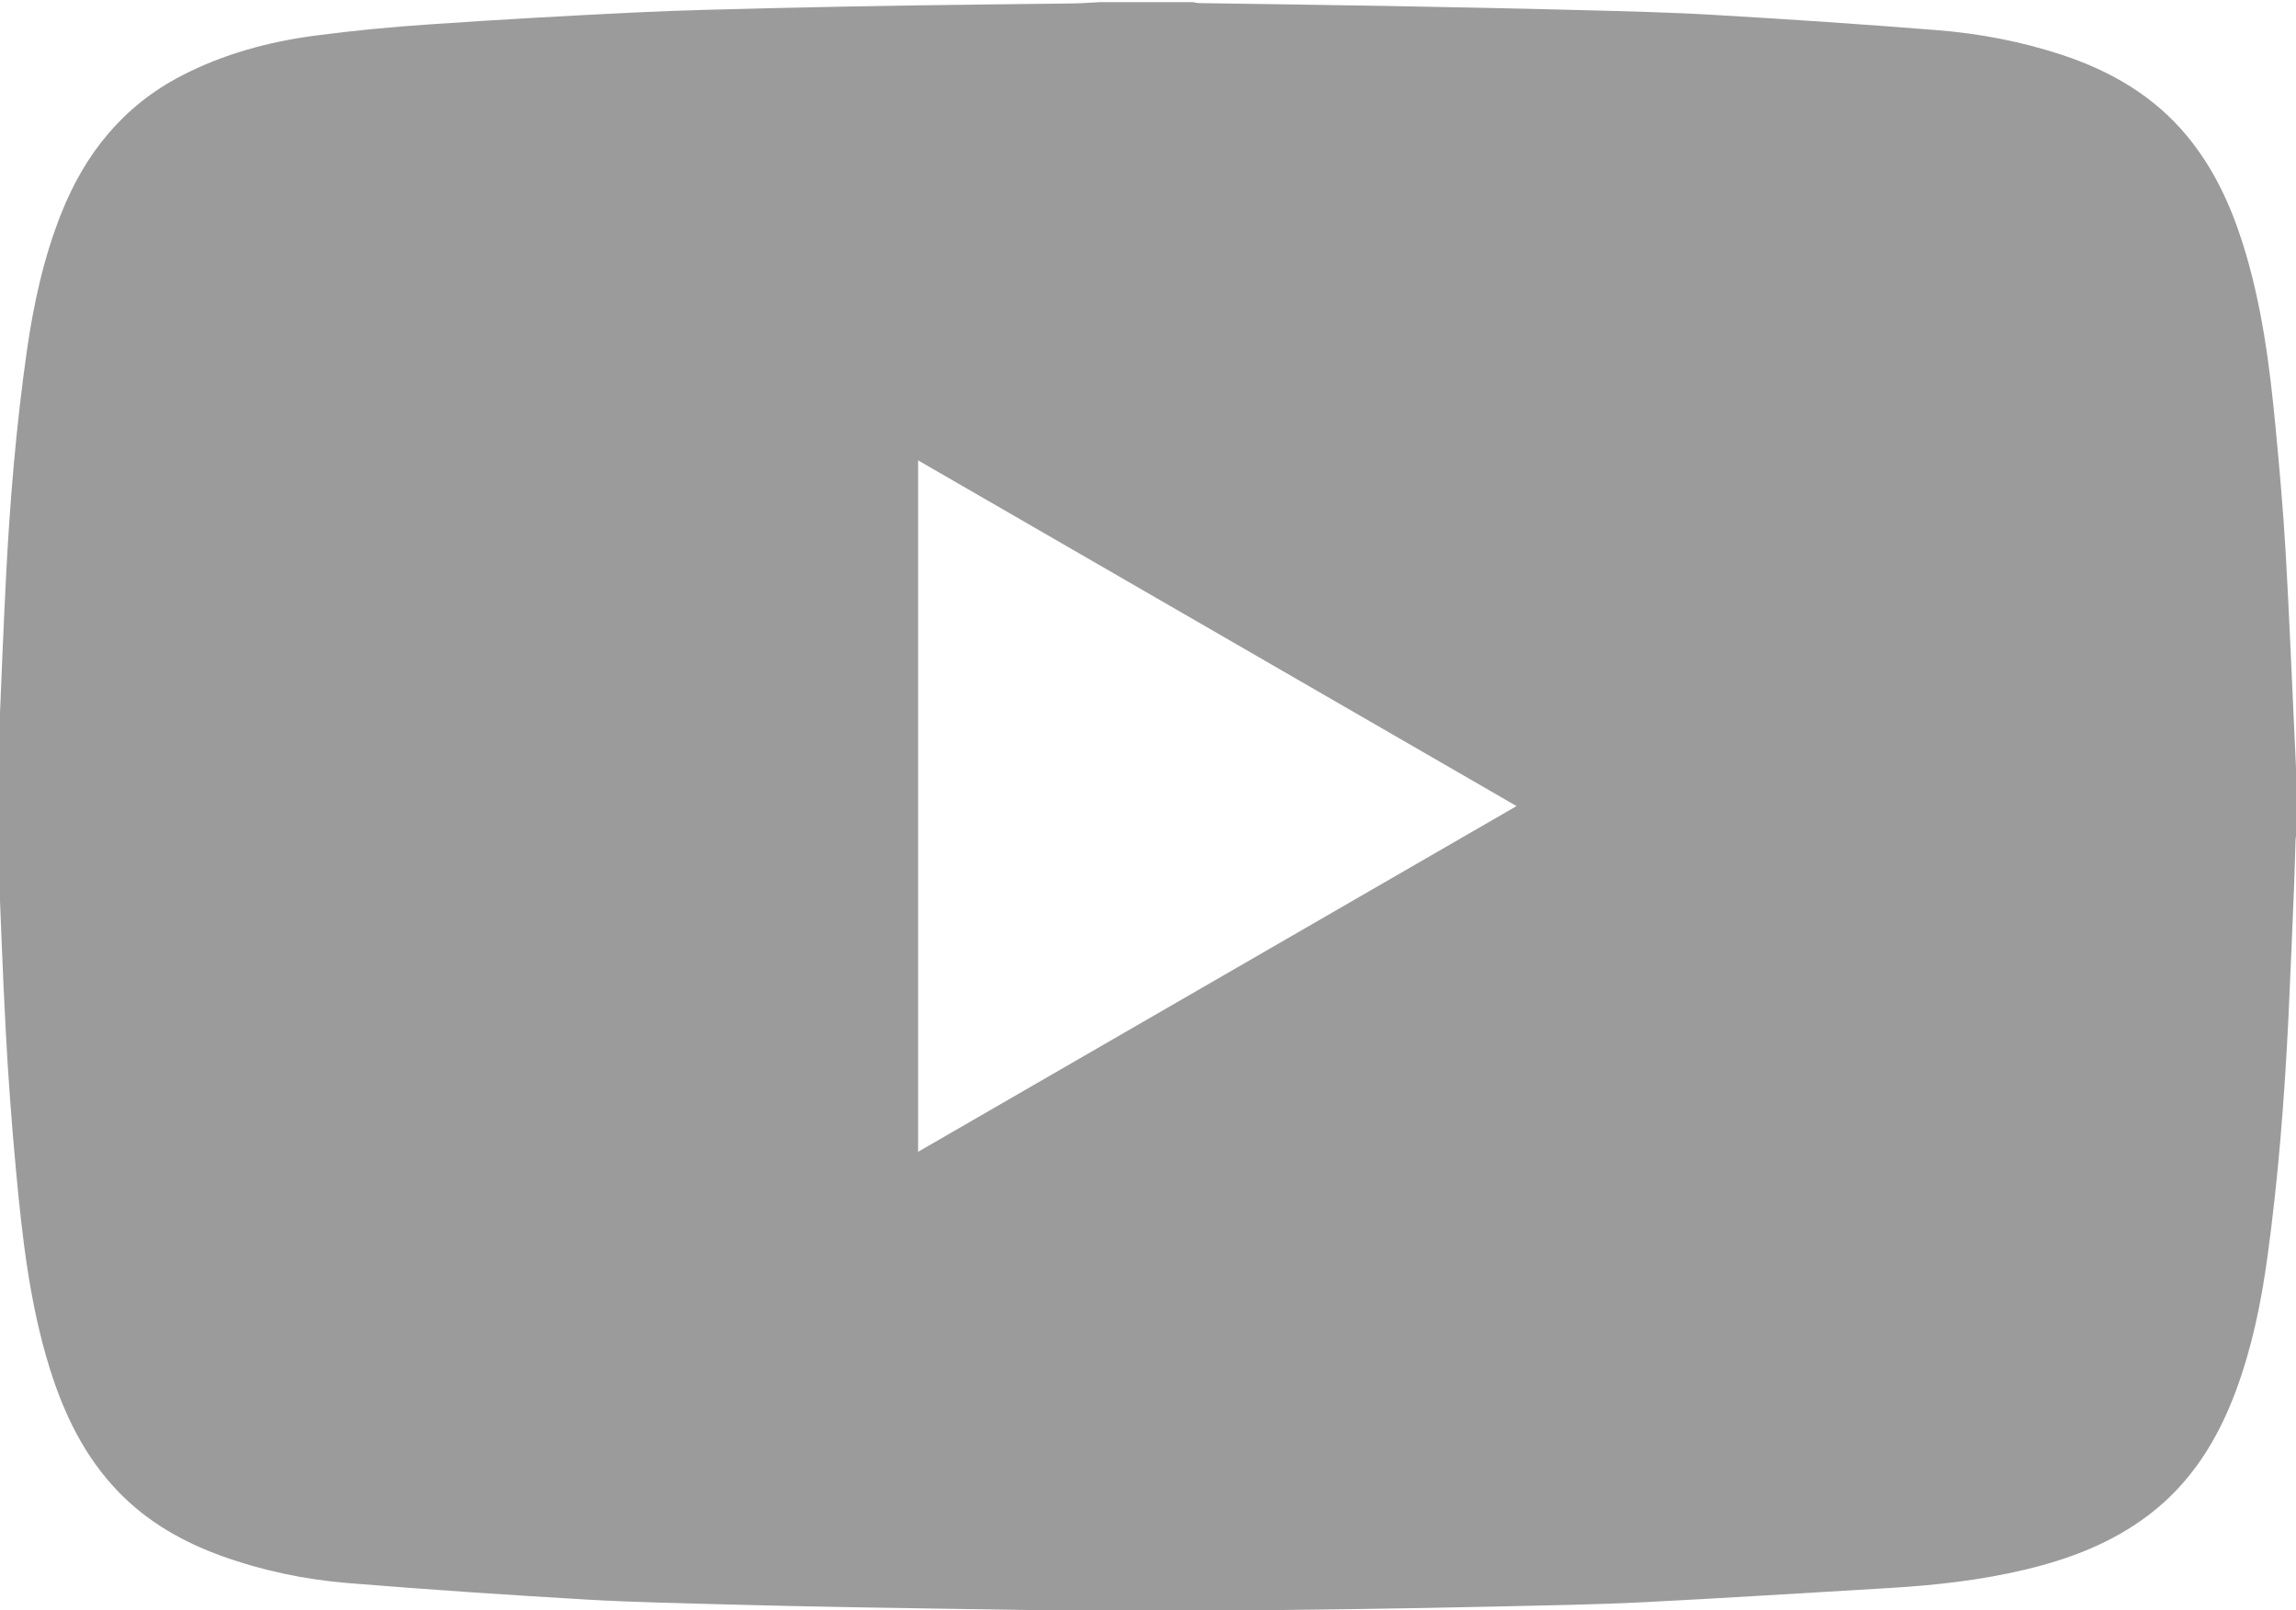 <?xml version="1.0" encoding="utf-8"?>
<!-- Generator: Adobe Illustrator 24.1.2, SVG Export Plug-In . SVG Version: 6.00 Build 0)  -->
<svg version="1.1" id="레이어_1" xmlns="http://www.w3.org/2000/svg" xmlns:xlink="http://www.w3.org/1999/xlink" x="0px"
	 y="0px" viewBox="0 0 399.35 280.1" style="enable-background:new 0 0 399.35 280.1;" xml:space="preserve">
<style type="text/css">
	.st0{fill:#9B9B9B;}
</style>
<path class="st0" d="M-0.64,142.2c0-1.2,0-2.4,0-3.6c0.06-0.3,0.16-0.61,0.17-0.91c0.09-2.8,0.13-5.59,0.25-8.39
	c0.4-9.54,0.77-19.08,1.25-28.61C1.7,87.4,2.8,74.14,4.68,60.97c1.17-8.16,2.92-16.18,5.98-23.87
	c4.15-10.43,10.79-18.69,20.89-23.92c7.32-3.8,15.18-5.92,23.29-6.99c6.69-0.88,13.42-1.52,20.15-1.97
	C86.94,3.4,98.9,2.73,110.87,2.15c7.9-0.38,15.81-0.54,23.72-0.74c8.39-0.2,16.78-0.36,25.17-0.48c8.91-0.14,17.83-0.21,26.74-0.33
	c1.62-0.02,3.25-0.15,4.87-0.23c5.36,0,10.72,0,16.08,0c0.38,0.06,0.77,0.17,1.15,0.17c10.75,0.17,21.5,0.3,32.25,0.49
	c11.39,0.21,22.78,0.43,34.16,0.73c7.87,0.2,15.74,0.39,23.6,0.86c12.8,0.75,25.6,1.61,38.38,2.63c7.33,0.59,14.56,1.96,21.58,4.27
	c8.52,2.8,16.04,7.14,21.83,14.14c4.56,5.51,7.51,11.84,9.66,18.6c3.31,10.42,4.7,21.19,5.73,32.02c0.69,7.2,1.32,14.41,1.75,21.62
	c0.63,10.89,1.06,21.79,1.58,32.68c0.11,2.3,0.21,4.6,0.32,6.91c0,3.2,0,6.4,0,9.6c-0.06,0.31-0.16,0.62-0.17,0.93
	c-0.09,2.68-0.14,5.35-0.25,8.03c-0.32,7.67-0.62,15.33-0.99,23c-0.68,13.93-1.76,27.84-3.66,41.66c-1.09,7.93-2.7,15.74-5.5,23.27
	c-3.16,8.48-7.79,15.92-15.09,21.48c-6.42,4.89-13.77,7.69-21.53,9.54c-7.76,1.85-15.65,2.73-23.6,3.2
	c-14.24,0.83-28.48,1.75-42.72,2.47c-8.38,0.42-16.78,0.55-25.17,0.74c-8.91,0.21-17.82,0.35-26.74,0.48
	c-9.08,0.13-18.15,0.21-27.23,0.33c-1.62,0.02-3.25,0.15-4.87,0.23c-1.68,0-3.36,0-5.04,0c-0.3-0.06-0.61-0.17-0.91-0.17
	c-5.6-0.09-11.19-0.16-16.79-0.25c-10.15-0.16-20.3-0.3-30.45-0.48c-7.31-0.13-14.62-0.28-21.93-0.48
	c-8.27-0.24-16.54-0.38-24.8-0.86c-13.84-0.81-27.67-1.74-41.49-2.87c-7.49-0.61-14.85-2.15-21.96-4.71
	c-6.78-2.45-12.9-5.94-17.95-11.16c-5.83-6.03-9.39-13.34-11.88-21.25c-3.56-11.32-4.86-23.03-5.95-34.77
	c-0.74-7.96-1.33-15.93-1.76-23.91c-0.58-10.77-0.93-21.55-1.39-32.33C-0.44,145.53-0.55,143.87-0.64,142.2z M159.69,200.33
	c34.77-20.08,69.35-40.07,104.09-60.13c-34.78-20.09-69.35-40.06-104.09-60.13C159.69,120.31,159.69,160.22,159.69,200.33z"/>
</svg>
